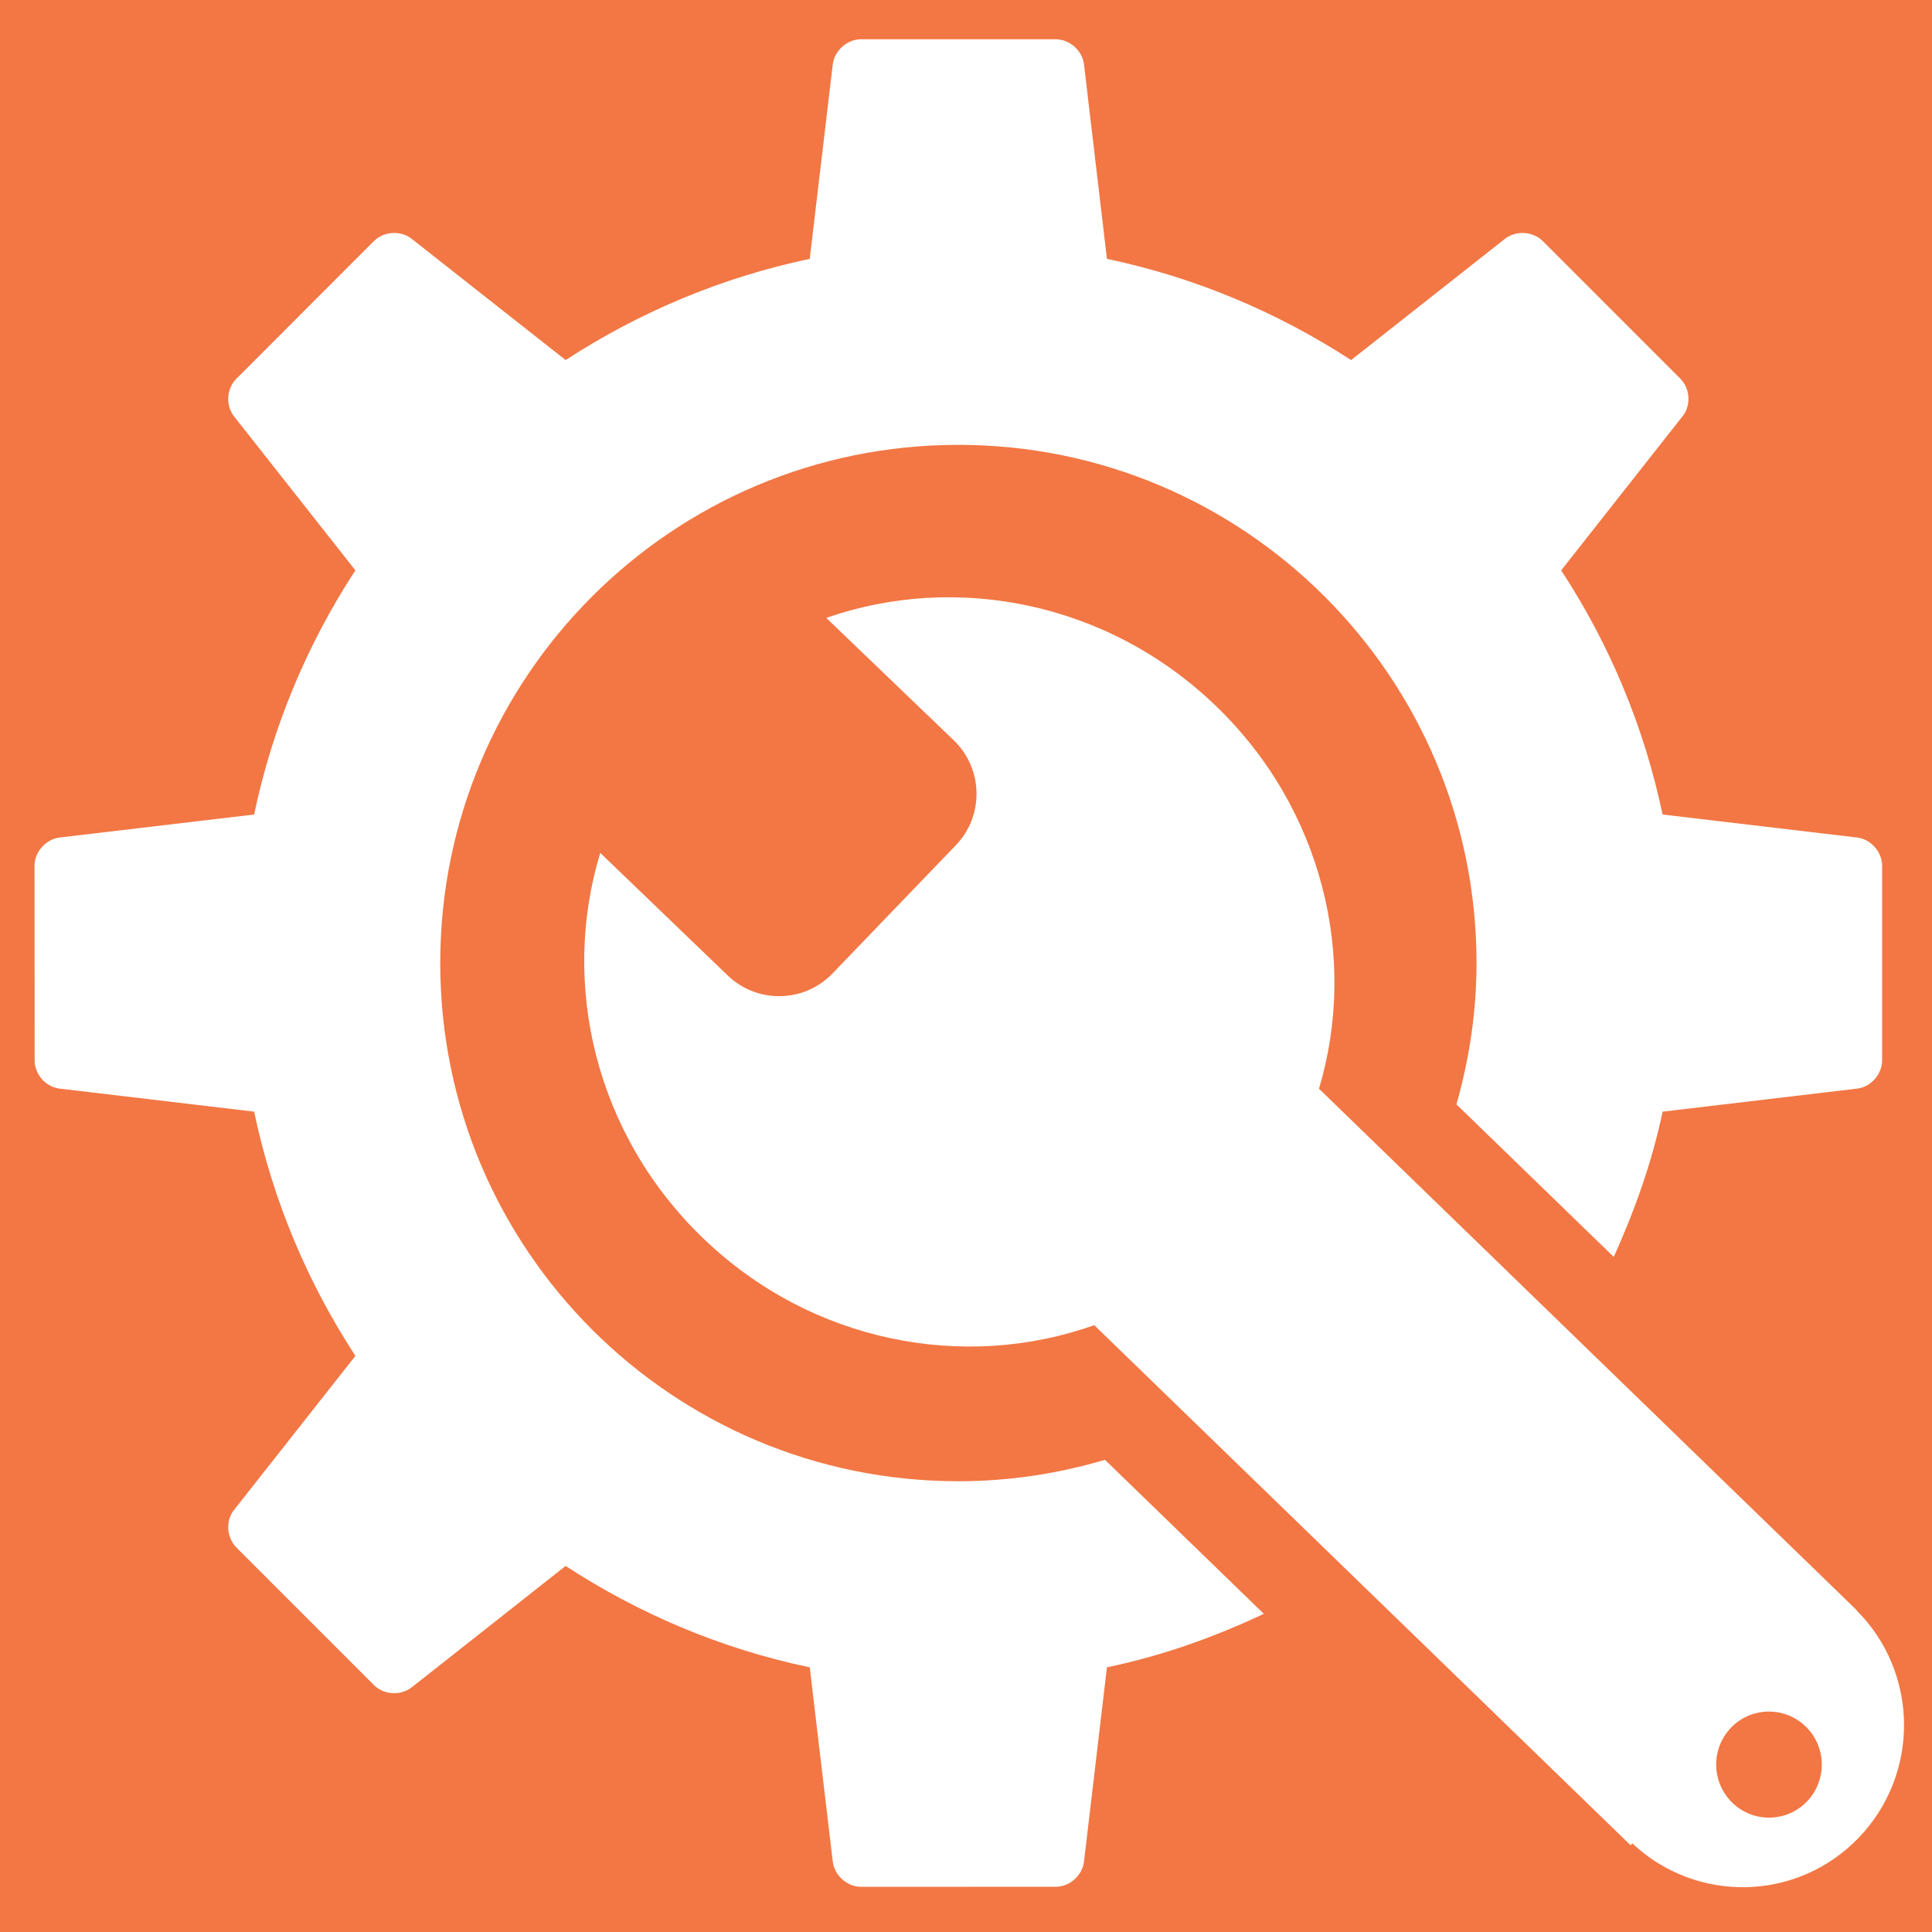 <?xml version="1.0" encoding="UTF-8" standalone="no"?>
<svg
   xmlns:dc="http://purl.org/dc/elements/1.1/"
   xmlns:cc="http://creativecommons.org/ns#"
   xmlns:rdf="http://www.w3.org/1999/02/22-rdf-syntax-ns#"
   xmlns:svg="http://www.w3.org/2000/svg"
   xmlns="http://www.w3.org/2000/svg"
   style="enable-background:new 0 0 500 500.008;"
   version="1.1"
   viewBox="0 0 500 500.008"
   xml:space="preserve"
   id="svg20265"><defs
     id="defs20269" /><rect
     x="0"
     height="500.008"
     style="fill:#f27744;stroke:none"
     width="500"
     y="0"
     id="rect20250" /><g
     transform="matrix(1.417,0,0,1.417,-103.401,-104.971)"
     id="_x32_7"><g
       id="g20256"><g
         id="g20254"><path
           d="m 376.627,277.112 35.493,-4.205 c 2.526,-0.277 4.6,-2.607 4.6,-5.17 v -35.549 c 0,-2.52 -2.073,-4.87 -4.6,-5.148 l -35.493,-4.197 c -3.399,-16.164 -9.771,-31.237 -18.524,-44.597 l 22.156,-28.125 c 1.597,-1.956 1.421,-5.076 -0.381,-6.87 L 354.734,118.1 c -1.787,-1.78 -4.899,-1.985 -6.906,-0.396 l -28.096,22.141 c -13.381,-8.701 -28.426,-15.095 -44.59,-18.486 L 270.953,85.83 c -0.293,-2.498 -2.615,-4.578 -5.171,-4.578 h -35.544 c -2.557,0 -4.863,2.08 -5.172,4.578 l -4.203,35.529 c -16.165,3.392 -31.217,9.785 -44.583,18.486 l -28.11,-22.141 c -1.992,-1.59 -5.09,-1.385 -6.885,0.396 l -25.137,25.151 c -1.816,1.794 -2.007,4.914 -0.41,6.899 l 22.141,28.096 c -8.73,13.359 -15.109,28.433 -18.493,44.597 l -35.493,4.197 c -2.541,0.278 -4.592,2.629 -4.614,5.148 l 0.022,35.549 c -0.022,2.562 2.051,4.893 4.592,5.17 l 35.493,4.205 c 3.384,16.172 9.763,31.23 18.501,44.604 l -22.148,28.111 c -1.597,1.977 -1.406,5.068 0.41,6.885 l 25.137,25.137 c 1.795,1.816 4.893,1.963 6.899,0.395 l 28.096,-22.162 c 13.366,8.73 28.418,15.147 44.583,18.516 l 4.203,35.479 c 0.309,2.533 2.615,4.6 5.172,4.613 l 35.544,-0.014 c 2.556,0.014 4.878,-2.066 5.171,-4.6 l 4.189,-35.479 c 10.057,-2.096 19.6,-5.494 28.652,-9.771 L 274.783,340.7 c -8.503,2.52 -17.461,3.912 -26.784,3.912 -52.272,0 -94.622,-42.379 -94.622,-94.641 0,-52.272 42.35,-94.644 94.622,-94.644 52.266,0 94.644,42.371 94.644,94.644 0,8.966 -1.333,17.59 -3.67,25.807 l 28.733,27.861 c 3.815,-8.437 6.973,-17.24 8.921,-26.527 z"
           style="fill:#ffffff"
           id="path20252" /></g></g><path
       d="m 412.01,368.151 0.029,-0.029 -98.166,-95.199 c 7.119,-23.852 0.733,-51.127 -18.904,-69.98 -19.709,-18.955 -47.432,-24.272 -71.088,-16.011 l 23.291,22.36 c 5.383,5.186 5.551,13.77 0.381,19.153 l -22.522,23.416 c -5.171,5.397 -13.747,5.558 -19.131,0.396 l -23.298,-22.406 c -7.311,23.973 -0.908,51.463 18.83,70.419 19.819,19.059 47.681,24.273 71.396,15.836 l 97.947,94.98 0.322,-0.338 c 11.74,11.045 30.153,10.635 41.359,-1.039 11.214,-11.675 10.973,-30.191 -0.446,-41.558 z m -9.016,34.952 c -3.691,3.838 -9.8,3.941 -13.623,0.234 -3.846,-3.734 -3.947,-9.844 -0.256,-13.711 3.705,-3.838 9.807,-3.939 13.637,-0.234 3.838,3.72 3.948,9.843 0.242,13.711 z"
       style="fill:#ffffff"
       id="path20258" /></g><g
     id="Layer_1" /></svg>
